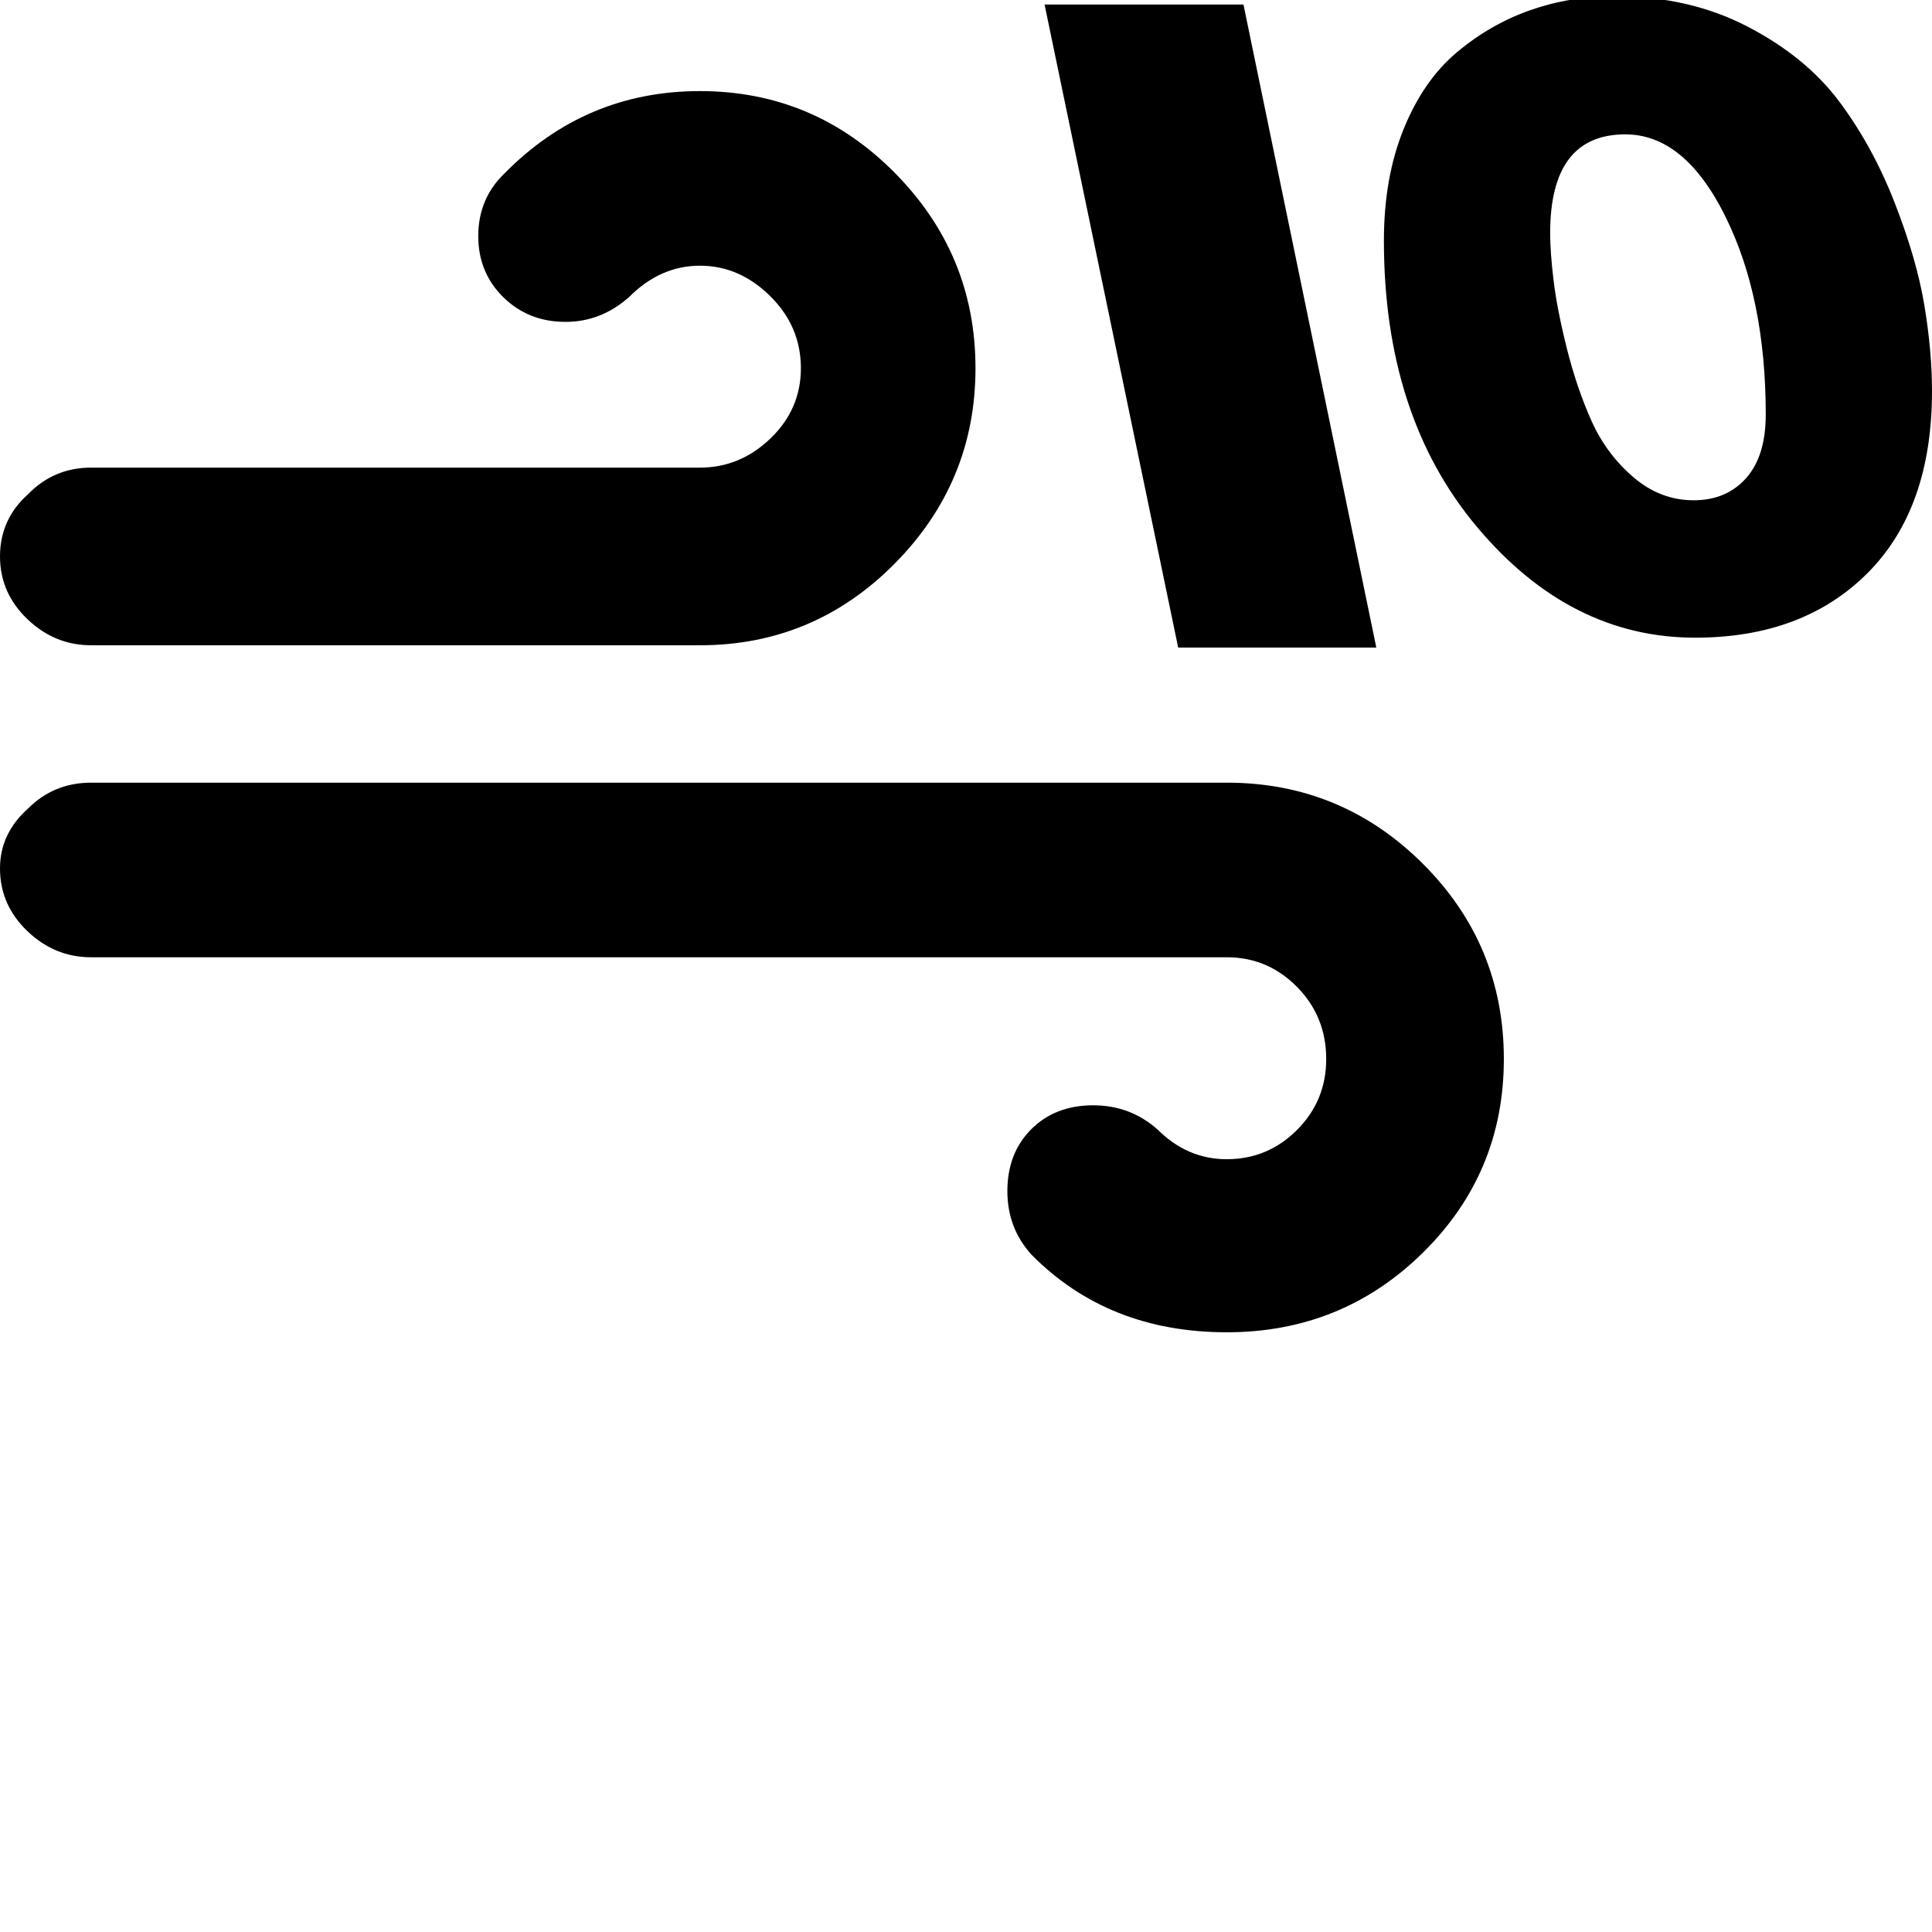 <svg width="64" height="64" viewBox="0 0 2545 2545" xmlns="http://www.w3.org/2000/svg"><path d="M0 733q0-49 37-82 34-35 83-35h802q53 0 93-38.5t40-92.5q0-55-40.5-95T922 350t-93 41q-37 33-84 33-49 0-82-32.5T630 311q0-49 34-82 107-109 258-109 150 0 256.5 107.5T1285 485t-106.5 257.5T922 850H120q-48 0-84-34.5T0 733zm0 411q0-46 37-79 34-34 83-34h1496q151 0 258 106.5t107 257.5q0 150-106.5 255T1616 1755q-156 0-257-102-32-35-32-84 0-50 31.5-81.5t81.5-31.5q49 0 85 32 39 39 91 39 54 0 92.5-38.5t38.5-93.5q0-56-38.5-95t-92.5-39H120q-48 0-84-34.5T0 1144zM1376 6h262l175 847h-261zm447 311q0-83 26-147t70-101 96.5-55.5T2127-5q98 0 175 40t121 99 73 133.5 39 135 10 112.5q0 155-85 240t-227 85q-165 0-287.5-146T1823 317zm219-10q0 25 4.5 62.5T2064 459t32.5 95.5 55 74T2231 659q43 0 69-29t26-84q0-154-53.5-261.5T2141 177q-99 0-99 130z"/></svg>